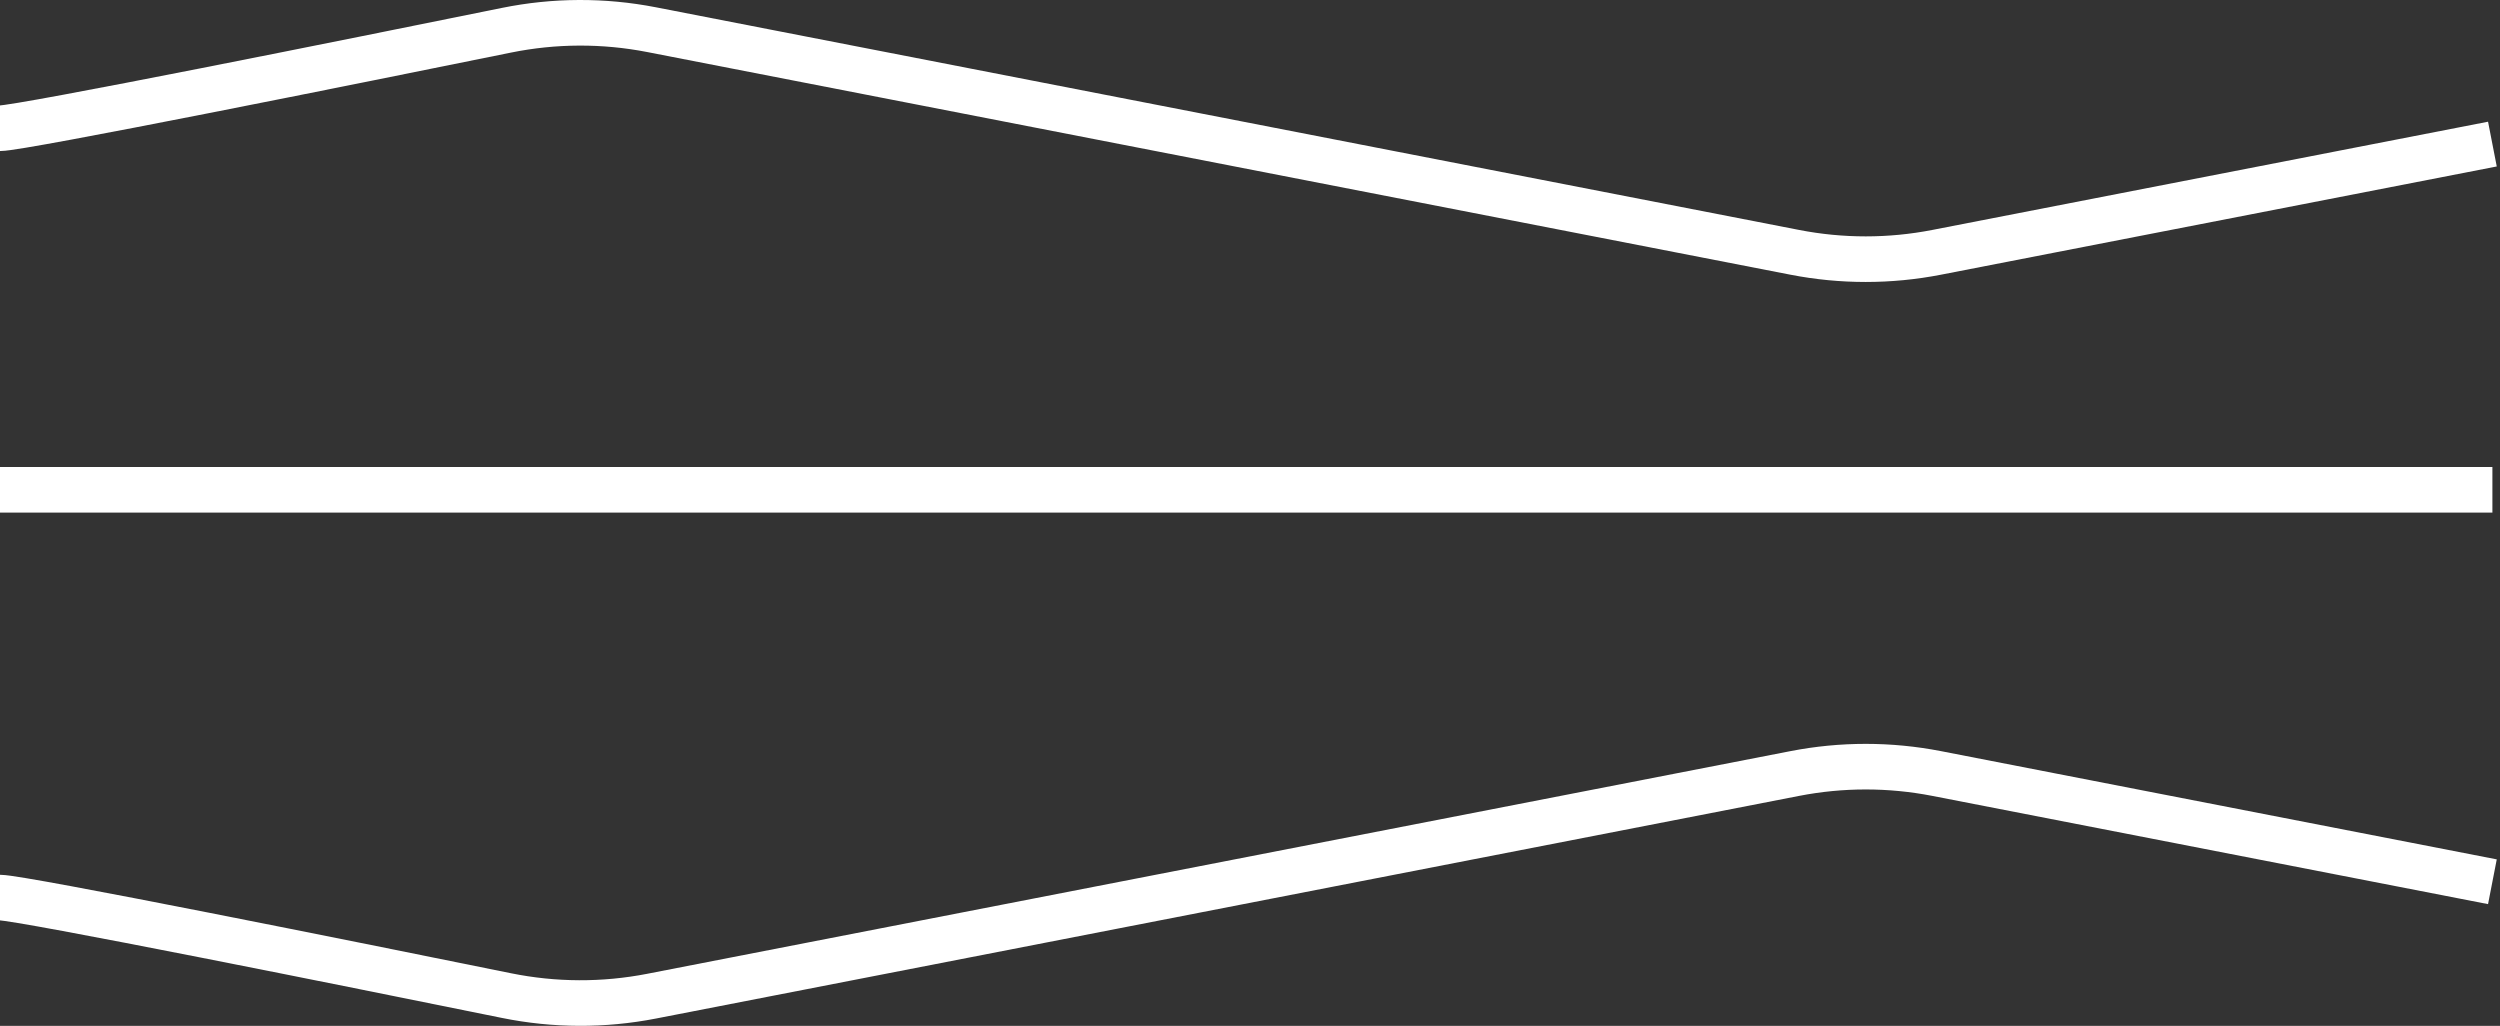 <svg width="658" height="270" viewBox="0 0 658 270" fill="none" xmlns="http://www.w3.org/2000/svg">
<rect x="0" y="0" width="658" height="270" fill="#333333" stroke="none"/>
<path d="M0 33.754C5.637 33.754 93.69 16.004 133.302 7.961C145.912 5.4 158.85 5.346 171.48 7.806L472.397 66.414C484.724 68.815 497.388 68.815 509.714 66.414L656 37.923M0 128.911H656M0 236.246C5.637 236.246 93.69 253.996 133.302 262.039C145.912 264.6 158.85 264.654 171.48 262.194L472.397 203.586C484.724 201.185 497.388 201.185 509.714 203.586L656 232.077" stroke="white" stroke-width="12"/>
</svg>

